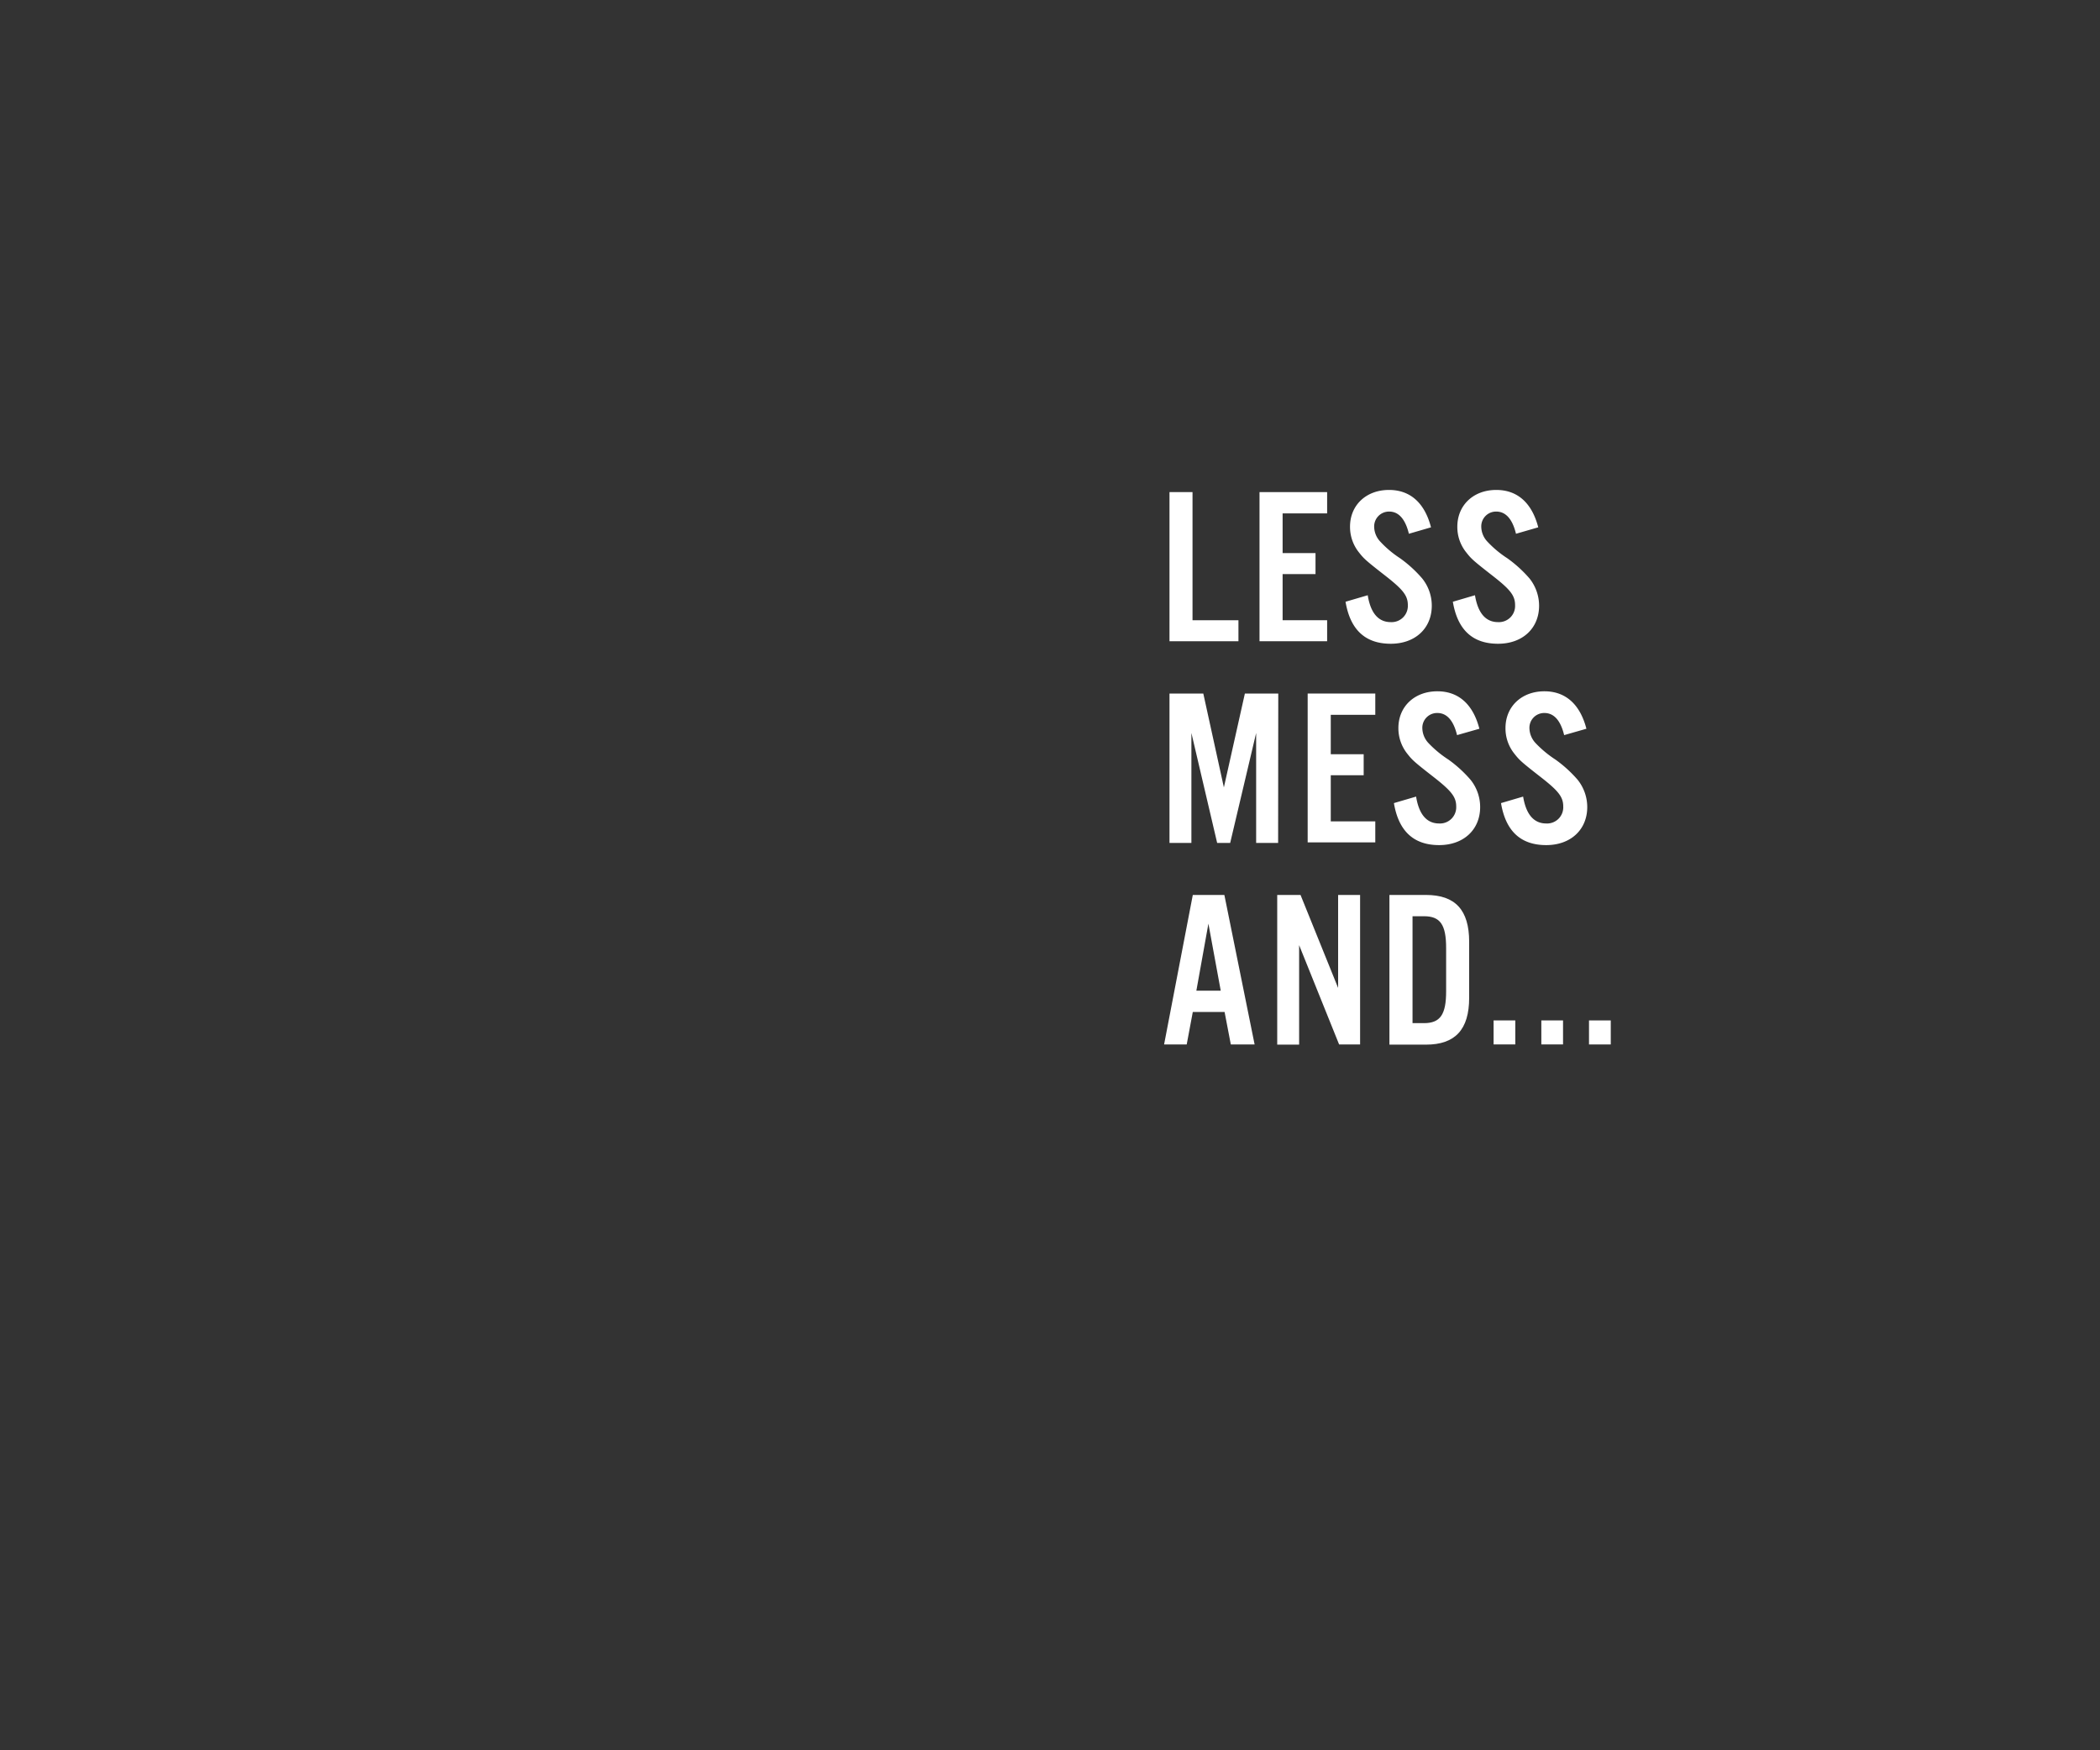 <svg xmlns="http://www.w3.org/2000/svg" viewBox="0 0 300 250"><rect x="0" y="0" width="300" height="250" fill="#333333" stroke="none"/><title>txt3</title><g id="Layer_2" data-name="Layer 2"><g id="Rect"><rect width="300" height="250" fill="none"/></g><g id="LESS_MESS_AND..." data-name="LESSMESSAND..."><path d="M170.36,88.59h6.56v3h-9.85V70.29h3.29Z" fill="#fff"/><path d="M189.59,73.33h-6.36V79h4.7v3h-4.7v6.59h6.36v3h-9.66V70.29h9.66Z" fill="#fff"/><path d="M201.27,76.24c-.51-2.11-1.47-3.17-2.81-3.17a2.12,2.12,0,0,0-2.15,2.18,3.16,3.16,0,0,0,.9,2.14A14.85,14.85,0,0,0,200,79.73a17.87,17.87,0,0,1,3.16,2.88,6.2,6.2,0,0,1,1.38,3.9c0,3.24-2.37,5.44-5.86,5.44-3.64,0-5.79-2-6.46-6l3.17-.93c.41,2.56,1.53,3.84,3.29,3.84a2.32,2.32,0,0,0,2.44-2.43c0-1.35-.68-2.21-3.17-4.16-3-2.34-3.11-2.47-3.91-3.49a5.83,5.83,0,0,1-1.18-3.55c0-3.07,2.3-5.25,5.57-5.25,3,0,5.09,1.82,6,5.34Z" fill="#fff"/><path d="M216.57,76.24c-.51-2.11-1.47-3.17-2.82-3.17a2.11,2.11,0,0,0-2.14,2.18,3.16,3.16,0,0,0,.9,2.14,15,15,0,0,0,2.81,2.34,18,18,0,0,1,3.17,2.88,6.26,6.26,0,0,1,1.38,3.9c0,3.24-2.37,5.44-5.86,5.44-3.65,0-5.79-2-6.46-6l3.16-.93c.42,2.56,1.54,3.84,3.3,3.84a2.31,2.31,0,0,0,2.43-2.43c0-1.35-.67-2.21-3.17-4.16-3-2.34-3.1-2.47-3.9-3.49a5.76,5.76,0,0,1-1.18-3.55c0-3.07,2.3-5.25,5.56-5.25,3,0,5.09,1.82,6,5.34Z" fill="#fff"/><path d="M182.59,120.4h-3.14V104.69l-3.71,15.71h-1.86l-3.68-15.71V120.4h-3.13V99.06h4.83l2.94,13.41,3-13.41h4.77Z" fill="#fff"/><path d="M196.47,102.1h-6.36v5.63h4.7v3h-4.7v6.59h6.36v3h-9.66V99.06h9.66Z" fill="#fff"/><path d="M208.15,105c-.51-2.11-1.47-3.16-2.81-3.16a2.11,2.11,0,0,0-2.15,2.17,3.2,3.2,0,0,0,.9,2.15,15.51,15.51,0,0,0,2.82,2.33,17.87,17.87,0,0,1,3.16,2.88,6.2,6.2,0,0,1,1.38,3.9c0,3.24-2.37,5.44-5.86,5.44-3.64,0-5.79-2-6.46-6l3.17-.93c.41,2.56,1.53,3.84,3.29,3.84a2.32,2.32,0,0,0,2.44-2.43c0-1.35-.68-2.21-3.17-4.16-3-2.34-3.11-2.47-3.91-3.49a5.83,5.83,0,0,1-1.18-3.55c0-3.07,2.3-5.25,5.57-5.25,3,0,5.09,1.83,6,5.35Z" fill="#fff"/><path d="M223.45,105c-.51-2.11-1.47-3.16-2.82-3.16a2.11,2.11,0,0,0-2.14,2.17,3.2,3.2,0,0,0,.9,2.15,15.64,15.64,0,0,0,2.81,2.33,18,18,0,0,1,3.17,2.88,6.26,6.26,0,0,1,1.38,3.9c0,3.24-2.37,5.44-5.86,5.44-3.65,0-5.79-2-6.46-6l3.16-.93c.42,2.56,1.54,3.84,3.3,3.84a2.31,2.31,0,0,0,2.43-2.43c0-1.35-.67-2.21-3.17-4.16-3-2.34-3.1-2.47-3.9-3.49a5.76,5.76,0,0,1-1.18-3.55c0-3.07,2.3-5.25,5.56-5.25,3,0,5.09,1.83,6,5.35Z" fill="#fff"/><path d="M170.4,144.54l-.87,4.64H166.3l4.1-21.35h4.51l4.32,21.35h-3.4l-.89-4.64Zm2.23-12.61-1.72,9.57h3.48Z" fill="#fff"/><path d="M194.3,149.18h-3L185.59,135v14.21h-3.13V127.83h3.33l5.37,13.28V127.83h3.14Z" fill="#fff"/><path d="M198.49,127.83h5.22c4.19,0,6.17,2.15,6.17,6.69v8c0,4.54-2,6.69-6.17,6.69h-5.22Zm4.93,18.31c2.33,0,3.17-1.22,3.17-4.55v-6.17c0-3.36-.84-4.55-3.17-4.55h-1.63v15.27Z" fill="#fff"/><path d="M216.47,149.18h-3.1v-3.43h3.1Z" fill="#fff"/><path d="M223.29,149.18h-3.1v-3.43h3.1Z" fill="#fff"/><path d="M230.11,149.18H227v-3.43h3.11Z" fill="#fff"/></g></g></svg>
